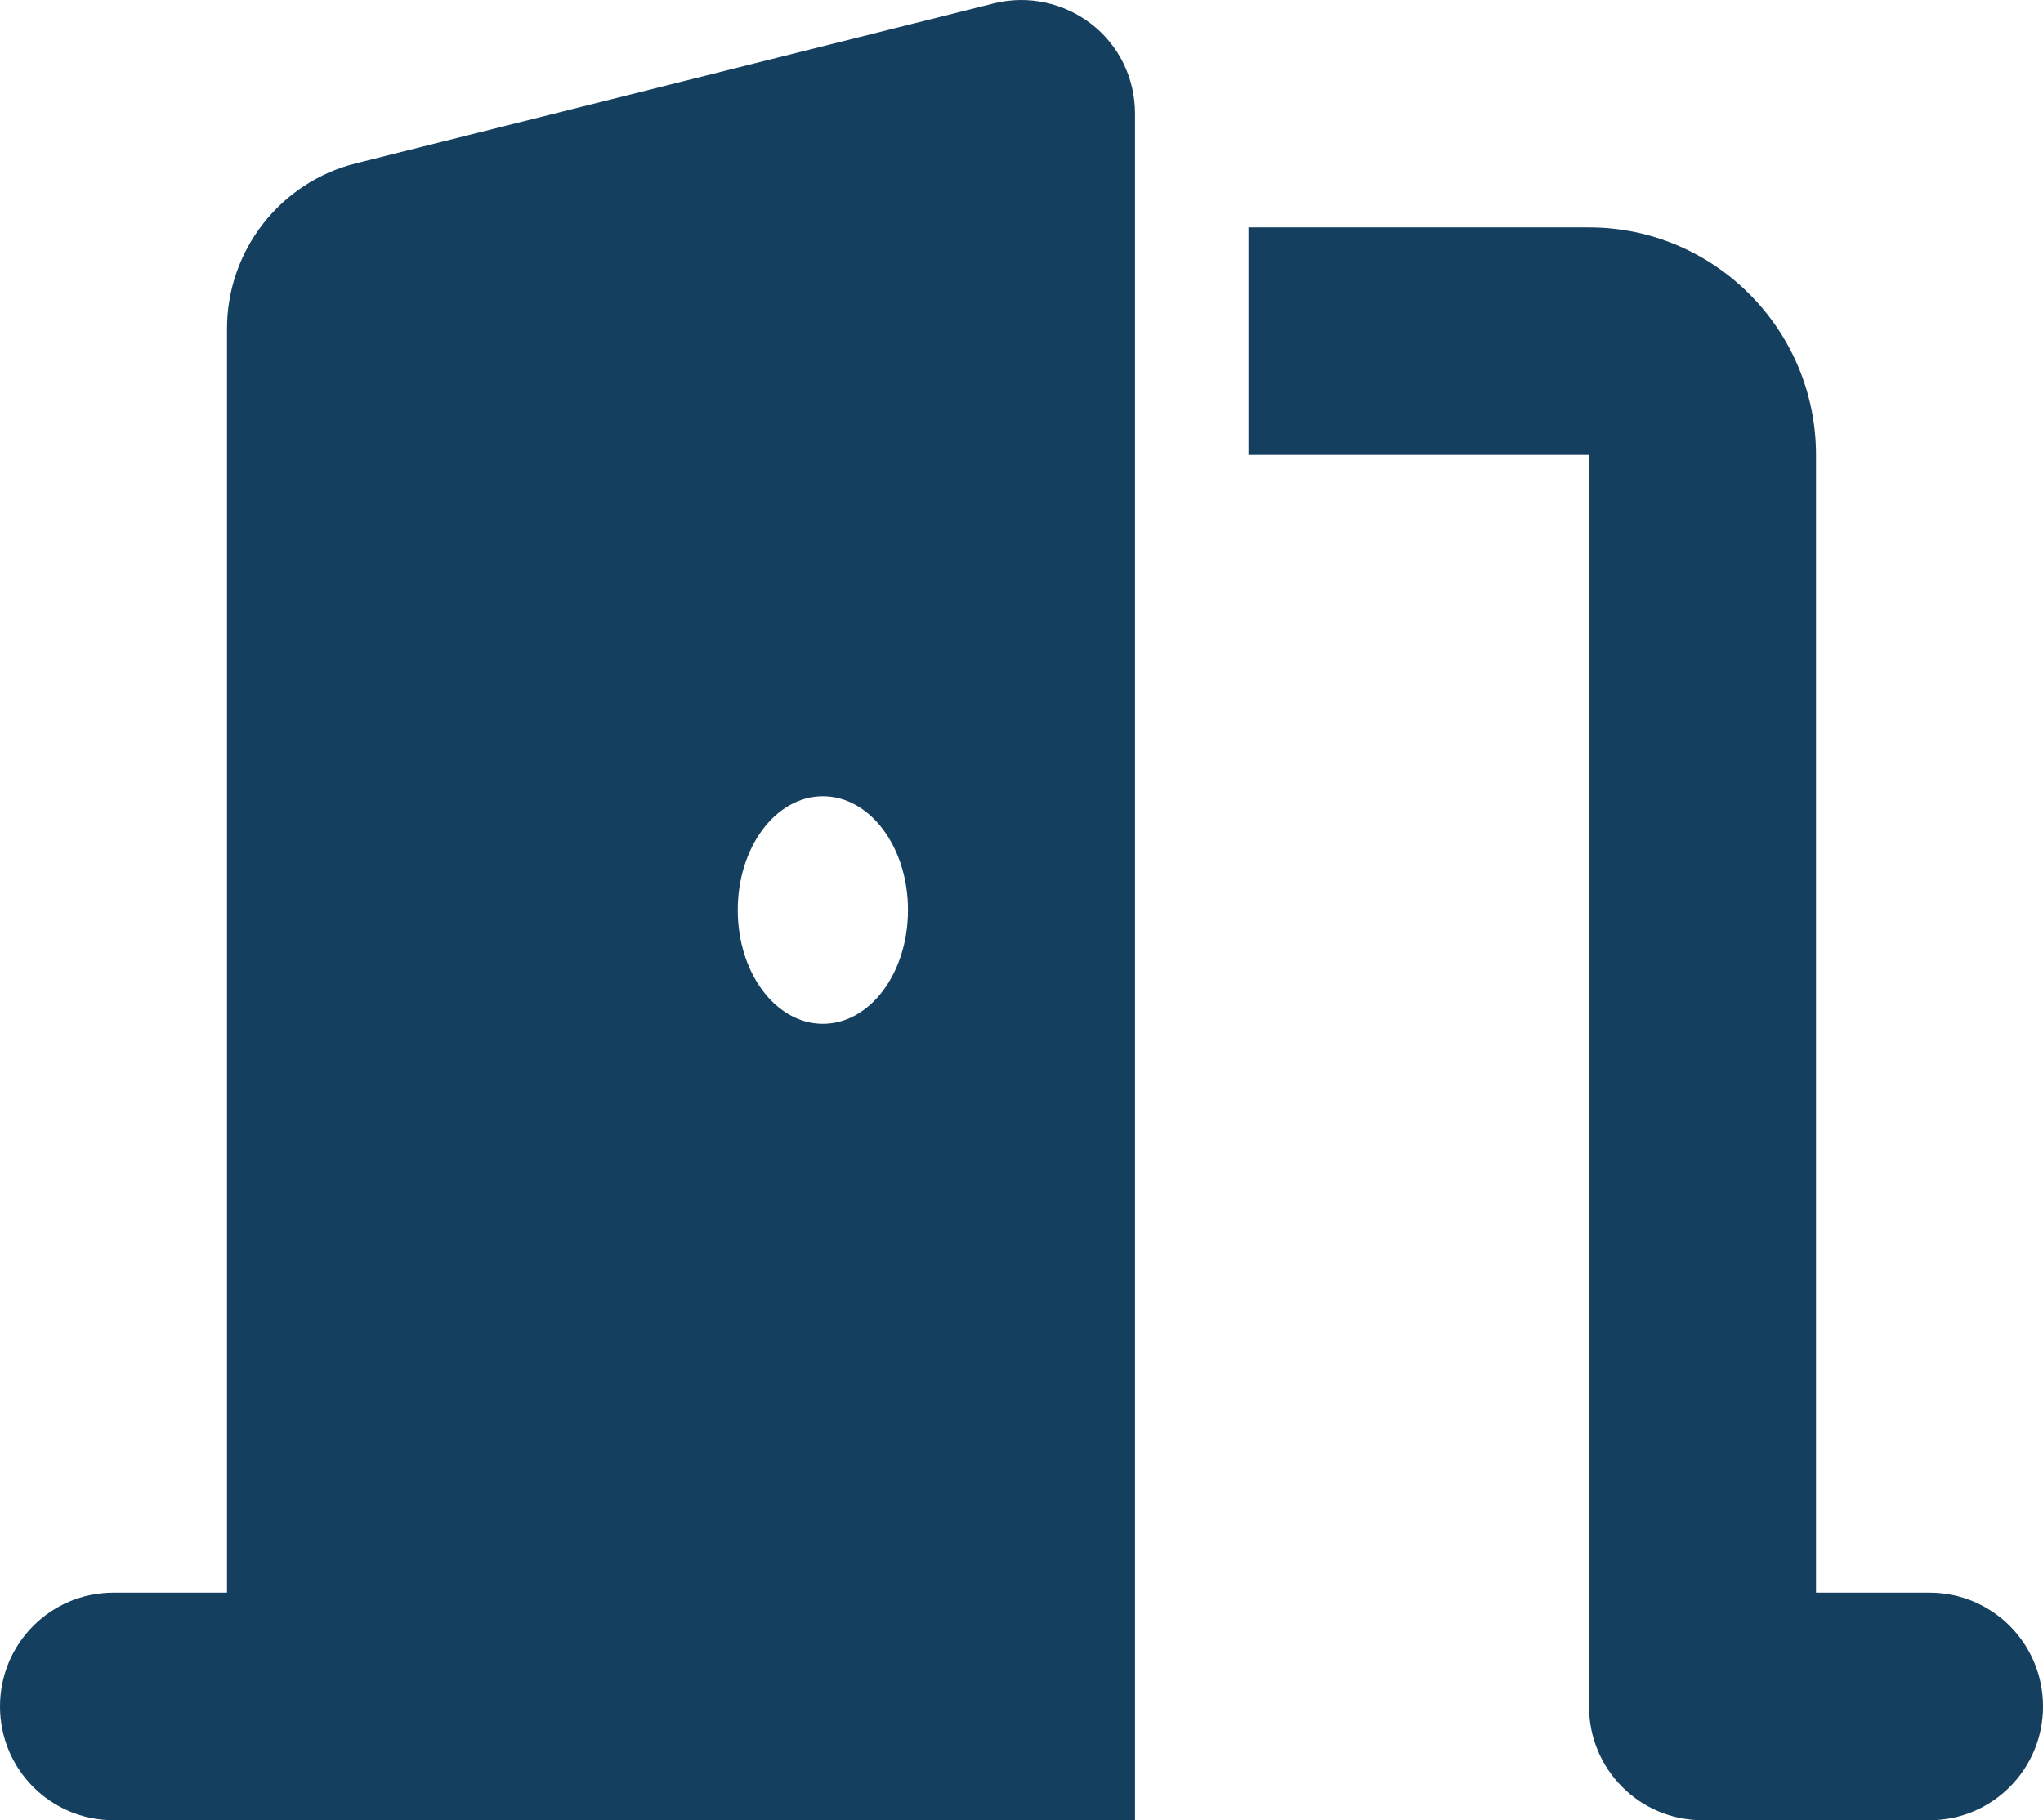 <svg width="55" height="49" viewBox="0 0 55 49" fill="none" xmlns="http://www.w3.org/2000/svg">
<path d="M30.556 3.058C30.556 2.111 30.126 1.221 29.381 0.646C28.636 0.072 27.672 -0.138 26.755 0.091L9.577 4.398C7.543 4.906 6.111 6.743 6.111 8.849V42.874H3.056C1.365 42.874 0 44.243 0 45.937C0 47.631 1.365 49 3.056 49H9.167H27.5H30.556V45.937V3.058ZM24.444 24.498C24.444 26.192 23.423 27.561 22.153 27.561C20.883 27.561 19.861 26.192 19.861 24.498C19.861 22.804 20.883 21.435 22.153 21.435C23.423 21.435 24.444 22.804 24.444 24.498ZM33.611 12.247H42.778V45.937C42.778 47.631 44.143 49 45.833 49H51.944C53.635 49 55 47.631 55 45.937C55 44.243 53.635 42.874 51.944 42.874H48.889V12.247C48.889 8.868 46.148 6.121 42.778 6.121H33.611V12.247Z" fill="#143F5F"/>
</svg>

